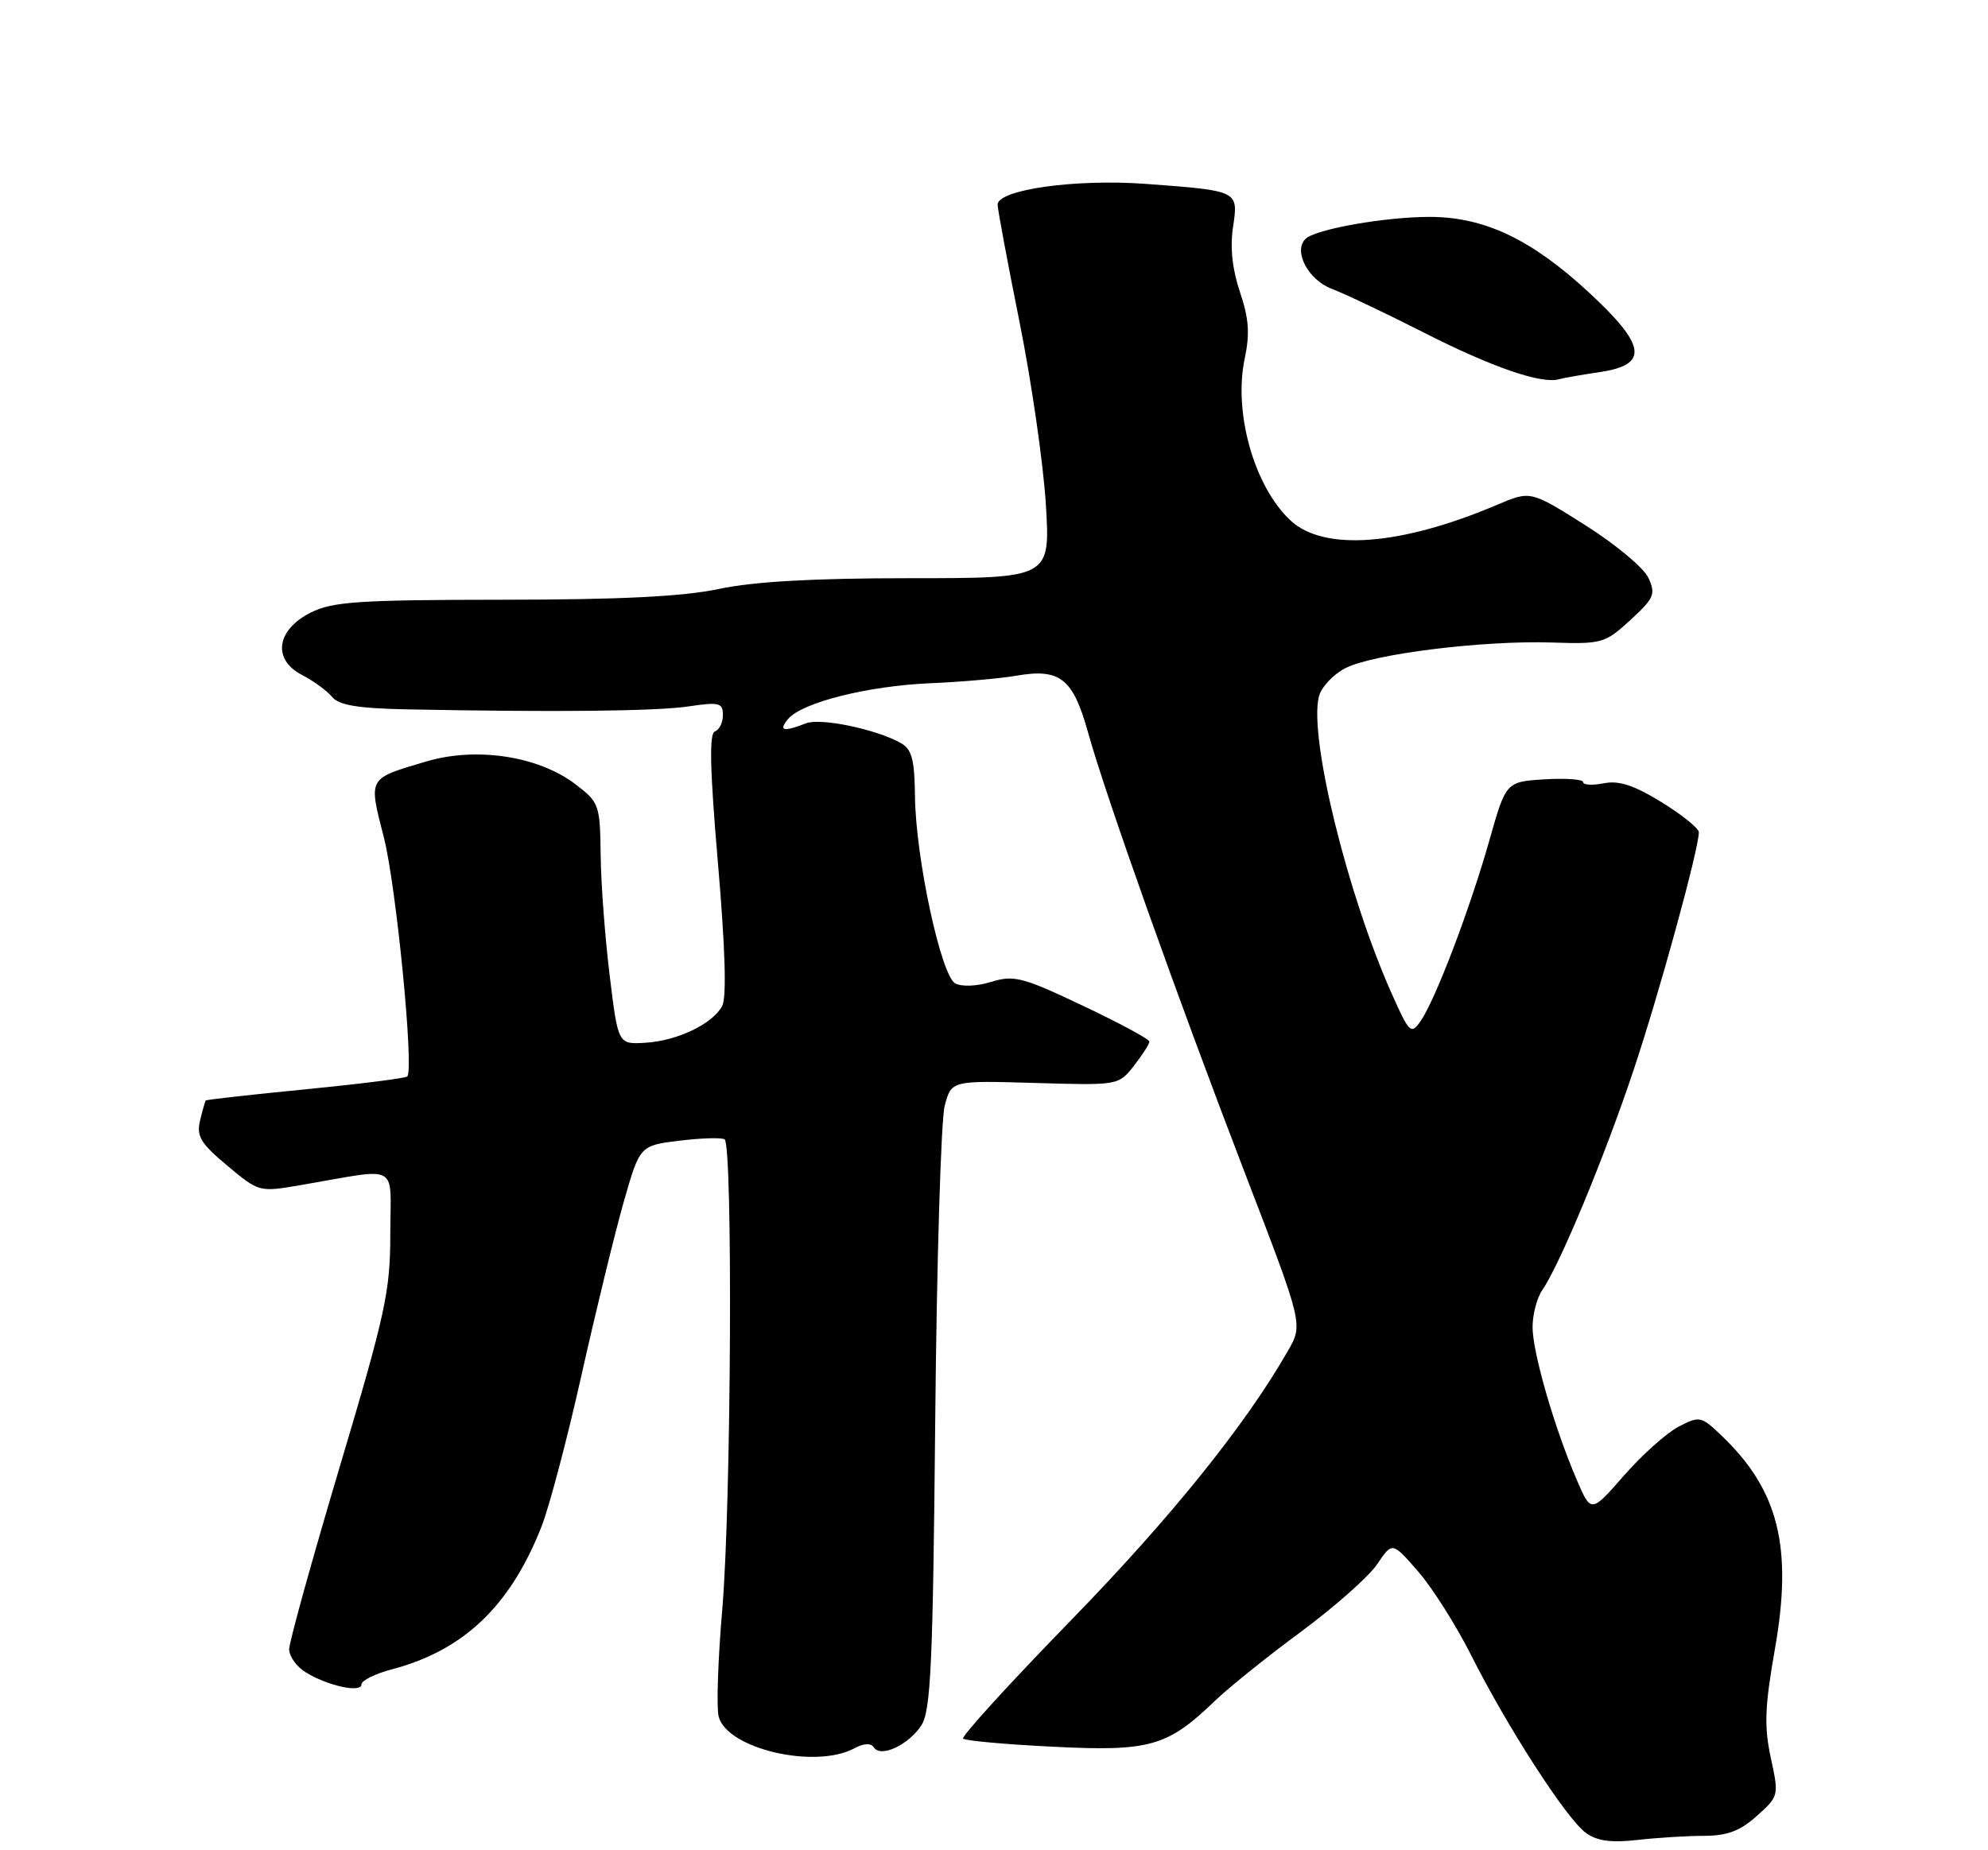 <?xml version="1.0" encoding="UTF-8" standalone="no"?>
<!DOCTYPE svg PUBLIC "-//W3C//DTD SVG 1.1//EN" "http://www.w3.org/Graphics/SVG/1.1/DTD/svg11.dtd" >
<svg xmlns="http://www.w3.org/2000/svg" xmlns:xlink="http://www.w3.org/1999/xlink" version="1.1" viewBox="0 0 275 256">
 <g >
 <path fill="currentColor"
d=" M 235.73 254.01 C 238.94 254.00 240.72 253.33 243.03 251.25 C 246.07 248.53 246.09 248.45 244.95 243.20 C 244.02 238.85 244.12 236.12 245.53 228.13 C 248.00 214.06 246.03 206.18 238.18 198.67 C 235.32 195.93 235.11 195.89 232.21 197.39 C 230.56 198.25 227.15 201.29 224.64 204.16 C 220.09 209.37 220.09 209.37 218.10 204.72 C 215.00 197.50 212.00 187.11 212.00 183.62 C 212.00 181.87 212.61 179.56 213.36 178.47 C 215.77 174.99 221.97 160.05 225.96 148.10 C 229.53 137.44 235.00 117.48 235.00 115.15 C 235.00 114.61 232.68 112.74 229.84 110.99 C 226.01 108.64 223.94 107.96 221.84 108.38 C 220.28 108.69 219.00 108.62 219.00 108.22 C 219.00 107.83 216.60 107.65 213.66 107.83 C 208.32 108.17 208.32 108.17 206.01 116.33 C 203.32 125.82 198.52 138.42 196.50 141.30 C 195.19 143.18 194.95 142.95 192.48 137.40 C 186.36 123.65 181.04 101.95 182.44 96.39 C 182.76 95.09 184.41 93.32 186.10 92.45 C 189.91 90.48 205.10 88.59 214.69 88.90 C 221.59 89.13 222.03 89.00 225.52 85.80 C 228.81 82.78 229.06 82.22 228.03 79.96 C 227.40 78.58 223.47 75.30 219.30 72.67 C 211.71 67.88 211.71 67.88 207.11 69.84 C 193.74 75.52 183.10 76.32 178.49 71.99 C 173.47 67.27 170.59 57.04 172.19 49.56 C 172.91 46.18 172.75 44.04 171.53 40.43 C 170.47 37.31 170.14 34.25 170.56 31.45 C 171.32 26.36 171.40 26.40 158.45 25.44 C 148.76 24.73 138.00 26.24 138.00 28.32 C 138.01 28.97 139.36 36.25 141.02 44.50 C 142.68 52.75 144.32 64.11 144.67 69.75 C 145.30 80.00 145.30 80.00 125.90 80.00 C 112.57 80.00 104.31 80.46 99.50 81.48 C 94.49 82.54 85.95 82.97 69.50 82.98 C 49.63 83.00 46.02 83.24 43.00 84.75 C 38.23 87.14 37.64 91.24 41.76 93.38 C 43.35 94.20 45.22 95.56 45.93 96.42 C 46.89 97.58 49.49 98.01 56.36 98.15 C 76.72 98.55 90.75 98.41 95.25 97.74 C 99.50 97.11 100.00 97.24 100.00 98.94 C 100.00 99.98 99.50 101.00 98.89 101.20 C 98.09 101.47 98.20 106.52 99.32 119.49 C 100.32 131.21 100.53 138.02 99.90 139.19 C 98.56 141.69 93.68 144.02 89.24 144.28 C 85.50 144.50 85.50 144.50 84.34 135.00 C 83.70 129.78 83.13 122.26 83.09 118.30 C 83.00 111.33 82.89 111.02 79.60 108.51 C 74.49 104.61 65.89 103.30 58.97 105.36 C 50.80 107.78 50.96 107.49 53.11 115.91 C 54.81 122.63 57.29 147.87 56.34 148.94 C 56.13 149.18 49.80 149.98 42.28 150.72 C 34.77 151.45 28.54 152.15 28.45 152.27 C 28.36 152.40 28.01 153.65 27.67 155.06 C 27.16 157.21 27.76 158.21 31.45 161.29 C 35.84 164.96 35.84 164.96 41.67 163.96 C 55.53 161.59 54.00 160.75 53.99 170.70 C 53.99 178.68 53.34 181.68 46.99 202.97 C 43.15 215.87 40.00 227.22 40.00 228.19 C 40.00 229.16 41.01 230.59 42.25 231.36 C 45.28 233.25 50.00 234.28 50.00 233.06 C 50.00 232.52 51.91 231.57 54.25 230.96 C 64.14 228.35 70.59 222.20 74.90 211.24 C 75.98 208.50 78.47 199.07 80.43 190.29 C 82.40 181.51 85.01 170.77 86.25 166.41 C 88.50 158.50 88.50 158.50 93.98 157.83 C 96.99 157.46 99.80 157.38 100.23 157.64 C 101.39 158.36 101.15 208.08 99.92 222.55 C 99.32 229.51 99.09 236.24 99.41 237.49 C 100.53 241.96 112.72 244.82 118.19 241.90 C 119.51 241.19 120.48 241.15 120.88 241.77 C 121.81 243.24 125.65 241.46 127.44 238.74 C 128.76 236.72 129.05 230.41 129.37 196.43 C 129.58 174.47 130.17 154.93 130.68 153.00 C 131.61 149.50 131.61 149.50 143.16 149.84 C 154.71 150.18 154.71 150.18 156.86 147.46 C 158.03 145.96 159.00 144.45 158.99 144.12 C 158.99 143.78 154.84 141.54 149.78 139.15 C 141.46 135.20 140.26 134.89 137.13 135.85 C 135.12 136.47 133.03 136.55 132.13 136.06 C 130.16 134.95 126.66 118.65 126.57 110.18 C 126.51 105.08 126.14 103.67 124.61 102.81 C 121.19 100.89 113.52 99.29 111.49 100.08 C 108.37 101.30 107.65 101.13 109.01 99.49 C 110.91 97.20 120.05 94.90 128.74 94.53 C 133.01 94.35 138.35 93.88 140.61 93.49 C 146.61 92.45 148.42 93.87 150.47 101.21 C 152.97 110.19 162.86 137.99 172.22 162.34 C 180.26 183.24 180.26 183.24 178.18 186.87 C 172.33 197.12 161.95 210.01 148.11 224.23 C 139.64 232.93 132.94 240.28 133.23 240.56 C 133.52 240.85 139.11 241.36 145.65 241.68 C 159.02 242.36 161.49 241.66 168.00 235.39 C 169.93 233.53 175.31 229.20 179.98 225.76 C 184.64 222.31 189.38 218.11 190.52 216.41 C 192.59 213.32 192.59 213.32 196.17 217.43 C 198.14 219.70 201.44 224.91 203.51 229.03 C 208.50 238.96 216.70 251.66 219.36 253.59 C 220.92 254.73 222.85 254.99 226.50 254.58 C 229.25 254.27 233.41 254.01 235.73 254.01 Z  M 221.37 51.47 C 228.10 50.46 227.72 47.80 219.79 40.46 C 211.86 33.12 205.34 30.02 197.80 30.01 C 191.68 30.00 182.06 31.69 180.62 33.03 C 178.84 34.70 180.94 38.73 184.24 39.97 C 186.03 40.65 191.82 43.40 197.09 46.08 C 206.28 50.76 213.22 53.16 215.62 52.48 C 216.24 52.30 218.83 51.85 221.37 51.47 Z "/>
</g>
</svg>